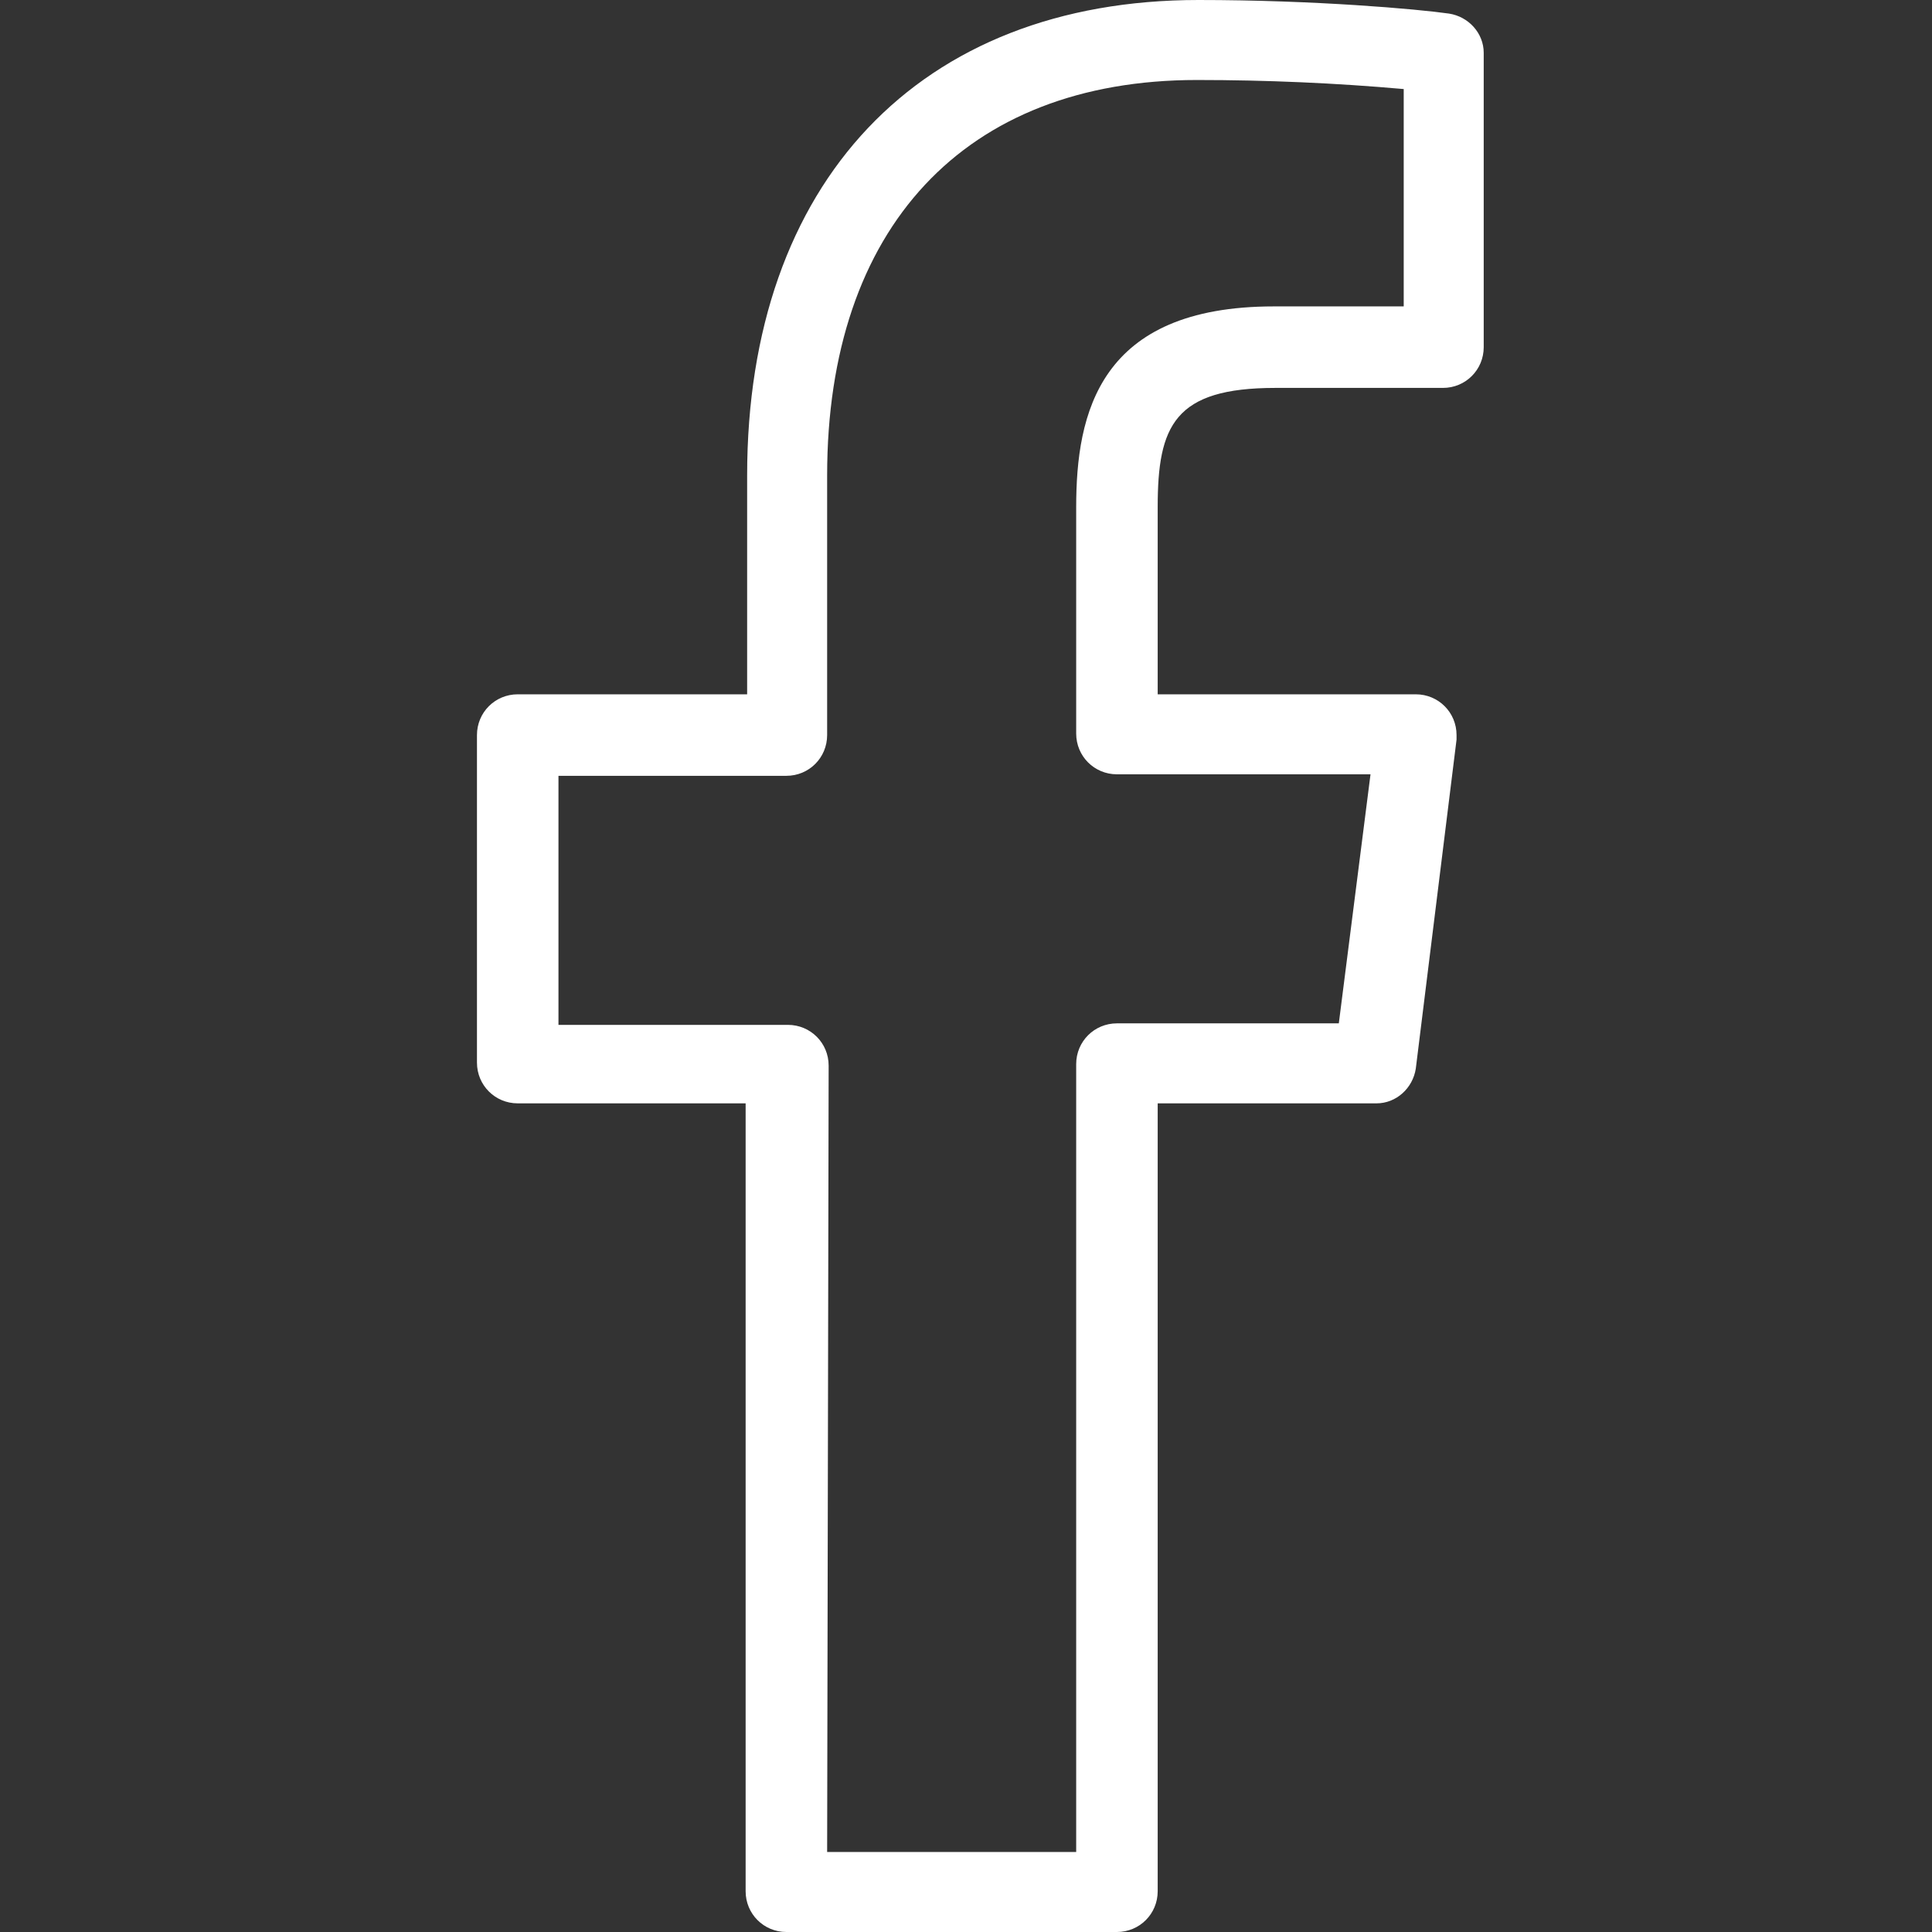 <?xml version="1.0" encoding="utf-8"?>
<!-- Generator: Adobe Illustrator 28.1.0, SVG Export Plug-In . SVG Version: 6.00 Build 0)  -->
<svg version="1.1" id="Capa_1" xmlns="http://www.w3.org/2000/svg" xmlns:xlink="http://www.w3.org/1999/xlink" x="0px" y="0px"
	 viewBox="0 0 128 128" style="enable-background:new 0 0 128 128;" xml:space="preserve">
<rect x="0" y="0" width="128" height="128" fill="#333333" stroke="none"/>
<style type="text/css">
	.st0{fill:#FFFFFF;}
</style>
<path class="st0" d="M74,128H52.1c-1.5,0-2.7-1.2-2.7-2.7V73.1H34.3c-1.5,0-2.7-1.2-2.7-2.7V48.7c0-1.5,1.2-2.7,2.7-2.7h15.2V31.5
	C49.5,12.1,60.9,0,79.4,0C87.1,0,93.9,0.6,96,0.9c1.3,0.2,2.3,1.3,2.3,2.6V23c0,1.5-1.2,2.7-2.7,2.7H84.5c-6.7,0-7.8,2.5-7.8,7.9V46
	h17.1c1.5,0,2.7,1.2,2.7,2.7c0,0.1,0,0.2,0,0.3l-2.7,21.8c-0.2,1.3-1.3,2.3-2.6,2.3H76.7v52.2C76.7,126.8,75.5,128,74,128
	C74,128,74,128,74,128L74,128z M54.8,122.7h16.5V70.5c0-1.5,1.2-2.7,2.7-2.7h14.7l2.1-16.5H74c-1.5,0-2.7-1.2-2.7-2.7v-15
	c0-6.2,1.5-13.3,13.1-13.3H93V5.9c-4.5-0.4-9.1-0.6-13.7-0.6c-15.4,0-24.5,9.8-24.5,26.2v17.2c0,1.5-1.2,2.7-2.7,2.7H37v16.5h15.2
	c1.5,0,2.7,1.2,2.7,2.7L54.8,122.7L54.8,122.7z"/>
</svg>
